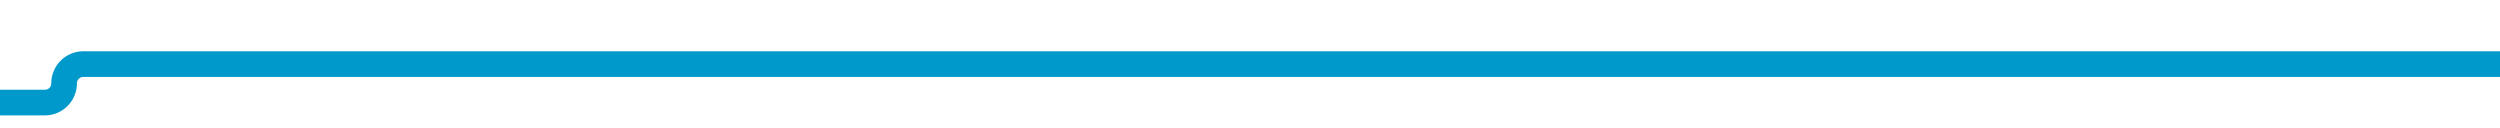 ﻿<?xml version="1.0" encoding="utf-8"?>
<svg version="1.1" xmlns:xlink="http://www.w3.org/1999/xlink" width="195px" height="10px" preserveAspectRatio="xMinYMid meet" viewBox="2225 3702  195 8" xmlns="http://www.w3.org/2000/svg">
  <path d="M 2420 3706  L 2231.5 3706  A 1.5 1.5 0 0 0 2230 3707.5 A 1.5 1.5 0 0 1 2228.5 3709 L 2223 3709  " stroke-width="2" stroke="#0099cc" fill="none" />
  <path d="M 2225 3699.5  L 2211 3709  L 2225 3718.5  L 2225 3699.5  Z " fill-rule="nonzero" fill="#0099cc" stroke="none" />
</svg>